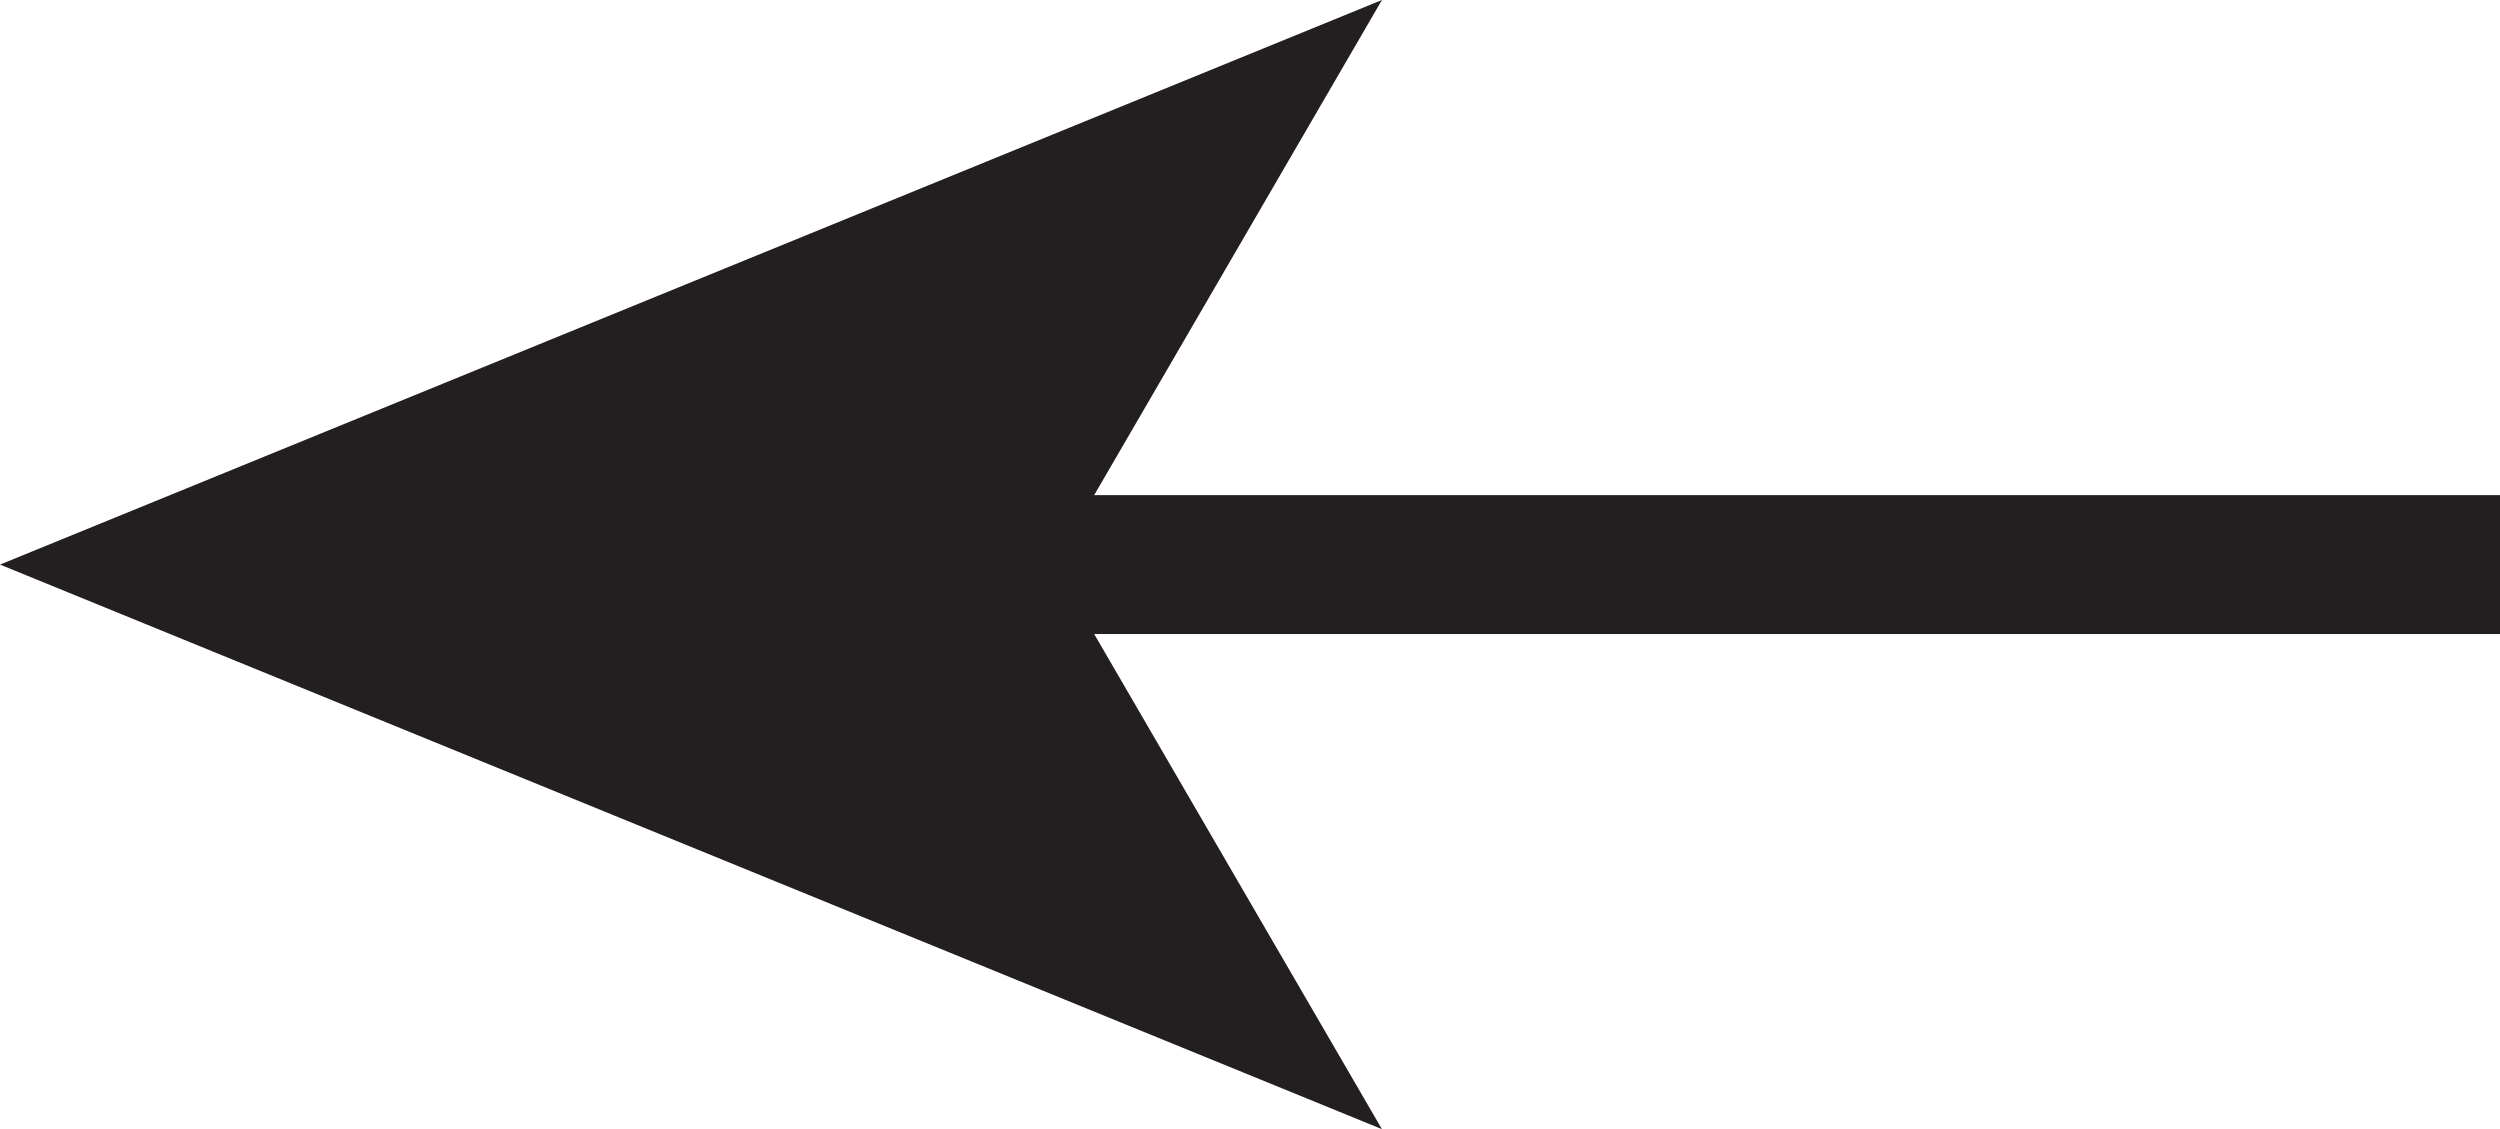 <?xml version="1.0" encoding="UTF-8"?><svg id="Layer_2" xmlns="http://www.w3.org/2000/svg" viewBox="0 0 72 32.52"><defs><style>.cls-1{fill:none;stroke:#231f20;stroke-miterlimit:10;stroke-width:4px;}.cls-2{fill:#231f20;}</style></defs><g id="Layer_1-2"><g><line class="cls-1" x1="72" y1="16.26" x2="28.24" y2="16.26"/><polygon class="cls-2" points="0 16.26 39.8 0 30.35 16.26 39.8 32.52 0 16.26"/></g></g></svg>